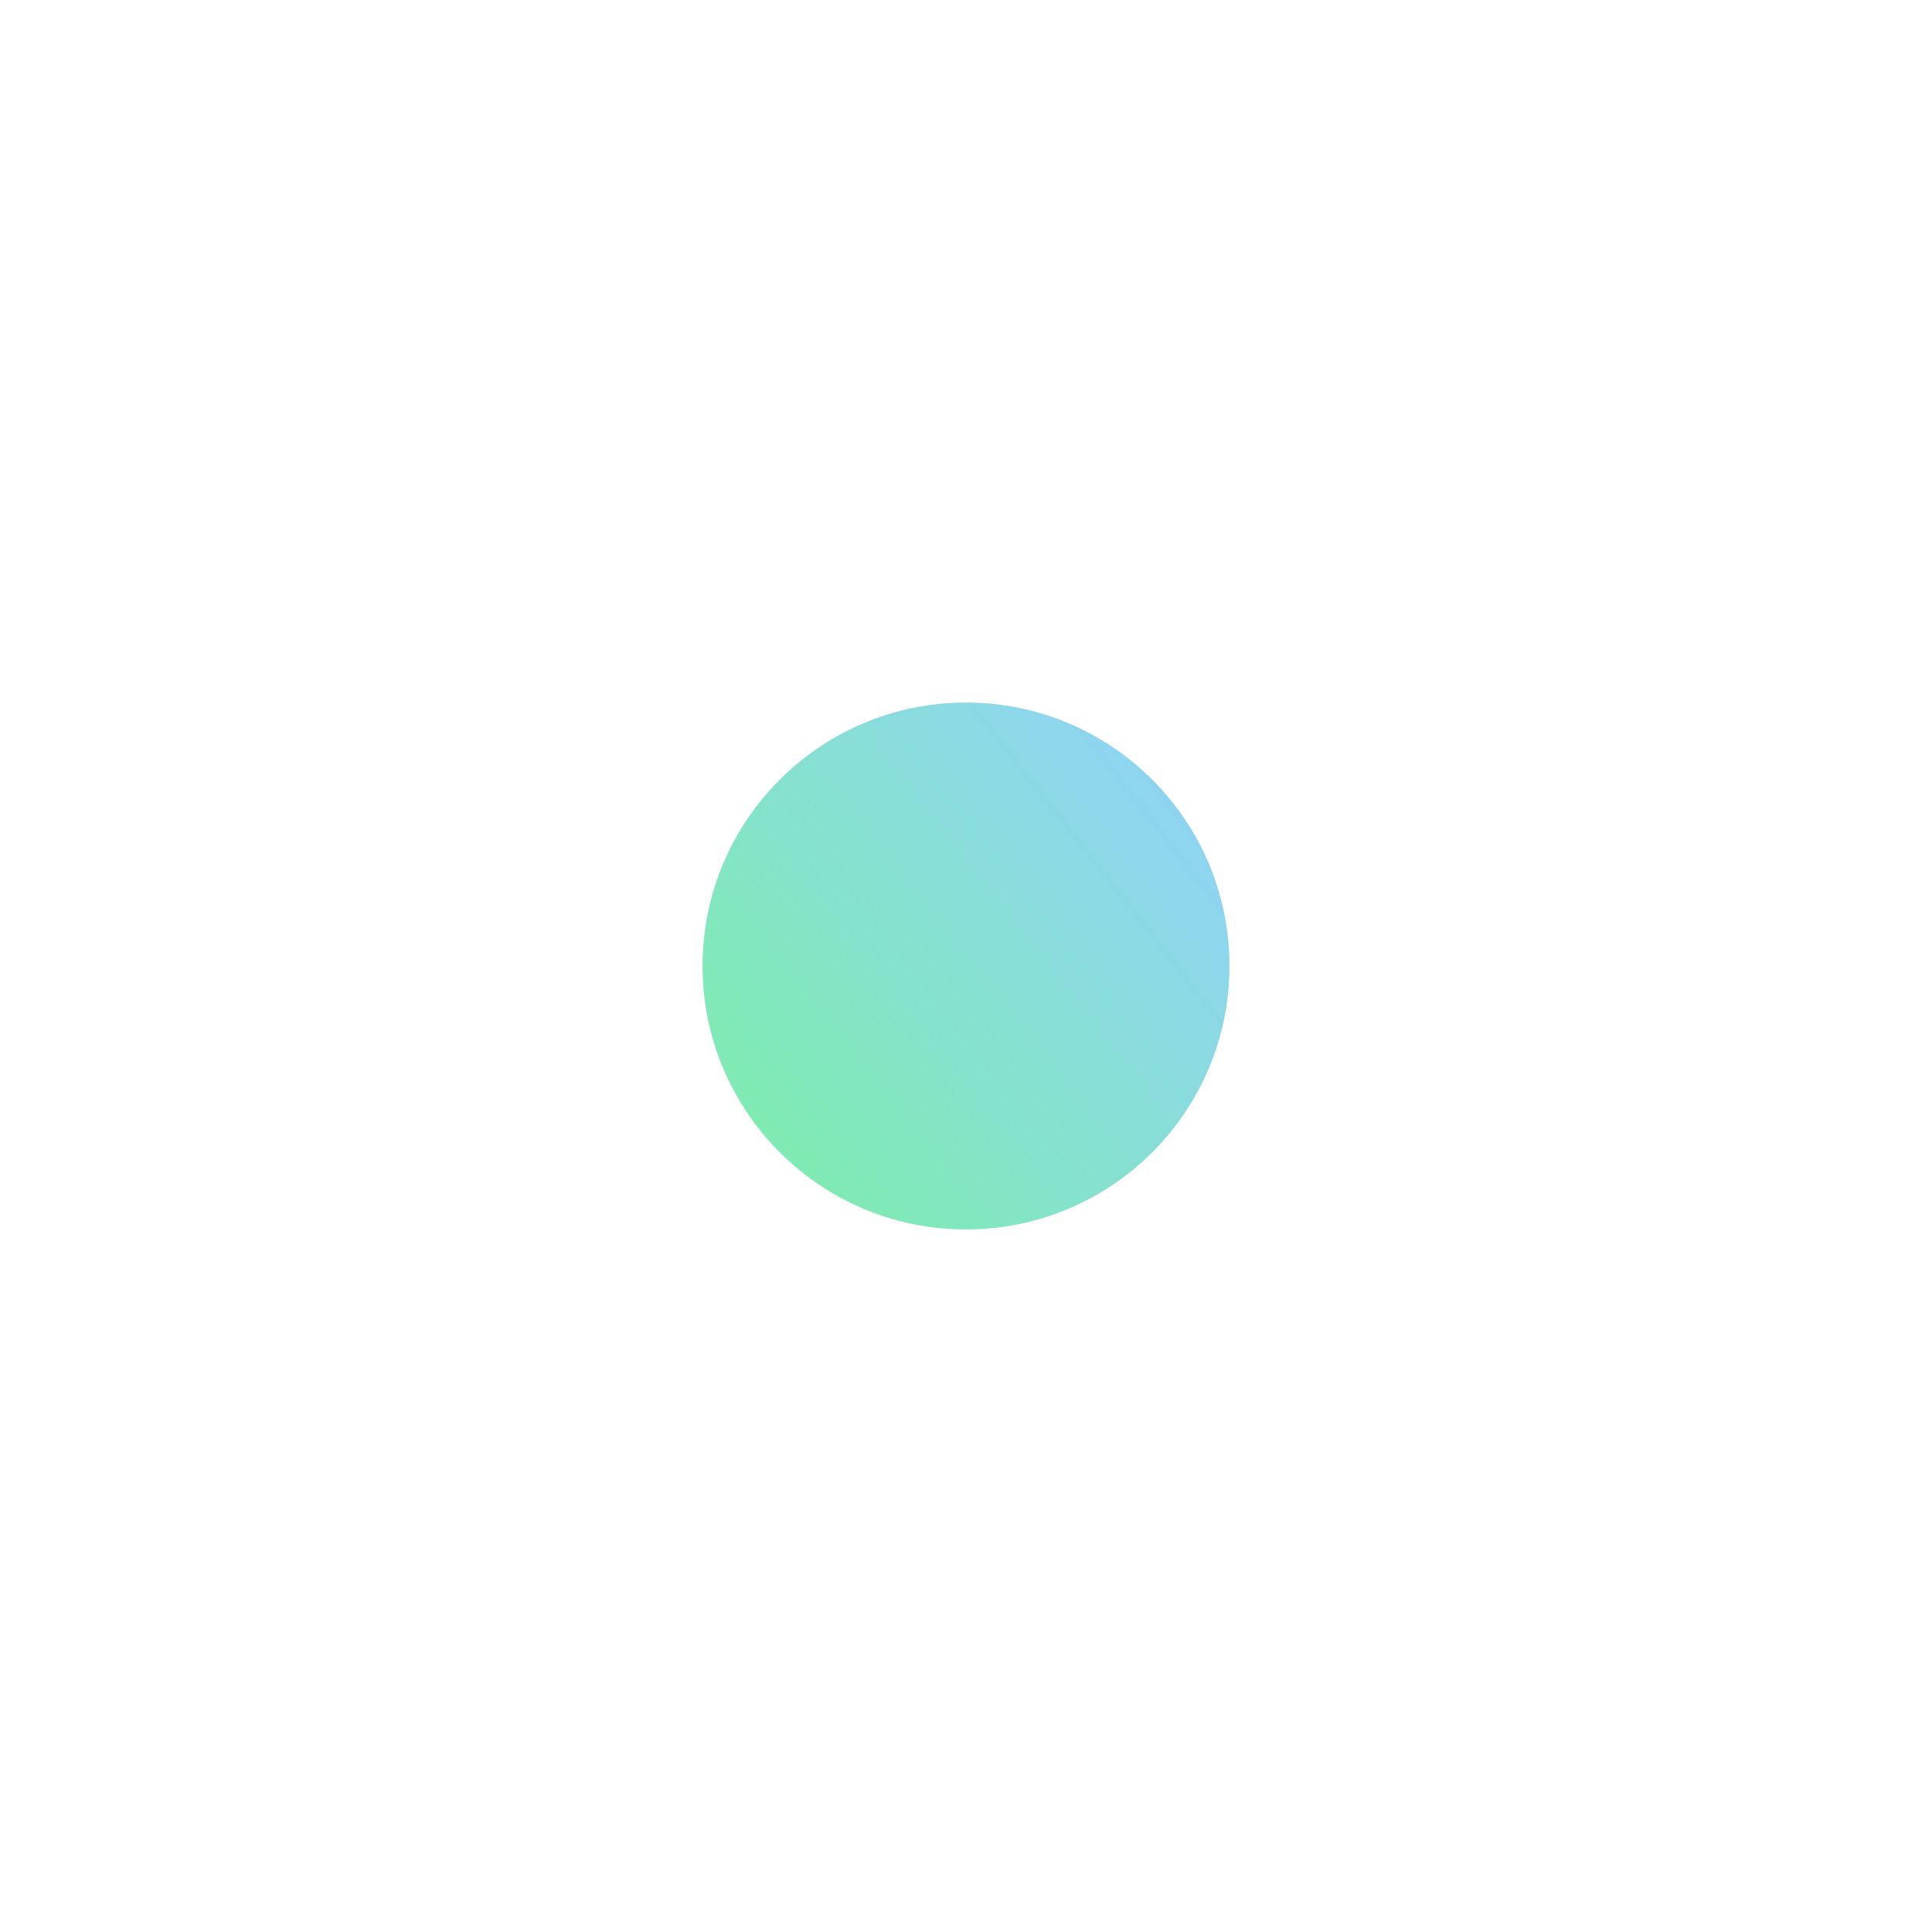<svg width="55" height="55" viewBox="0 0 55 55" fill="none" xmlns="http://www.w3.org/2000/svg">
<g filter="url(#filter0_d_910_1816)">
<path d="M35 23.5C35 27.642 31.642 31 27.5 31C23.358 31 20 27.642 20 23.5C20 19.358 23.358 16 27.5 16C31.642 16 35 19.358 35 23.5Z" fill="url(#paint0_linear_910_1816)"/>
</g>
<defs>
<filter id="filter0_d_910_1816" x="0" y="0" width="55" height="55" filterUnits="userSpaceOnUse" color-interpolation-filters="sRGB">
<feFlood flood-opacity="0" result="BackgroundImageFix"/>
<feColorMatrix in="SourceAlpha" type="matrix" values="0 0 0 0 0 0 0 0 0 0 0 0 0 0 0 0 0 0 127 0" result="hardAlpha"/>
<feOffset dy="4"/>
<feGaussianBlur stdDeviation="10"/>
<feComposite in2="hardAlpha" operator="out"/>
<feColorMatrix type="matrix" values="0 0 0 0 0.68 0 0 0 0 0.892 0 0 0 0 0.823 0 0 0 0.9 0"/>
<feBlend mode="normal" in2="BackgroundImageFix" result="effect1_dropShadow_910_1816"/>
<feBlend mode="normal" in="SourceGraphic" in2="effect1_dropShadow_910_1816" result="shape"/>
</filter>
<linearGradient id="paint0_linear_910_1816" x1="20" y1="32.053" x2="35.304" y2="20.019" gradientUnits="userSpaceOnUse">
<stop offset="0.047" stop-color="#7CEFA7"/>
<stop offset="1" stop-color="#8FD3F4"/>
</linearGradient>
</defs>
</svg>
